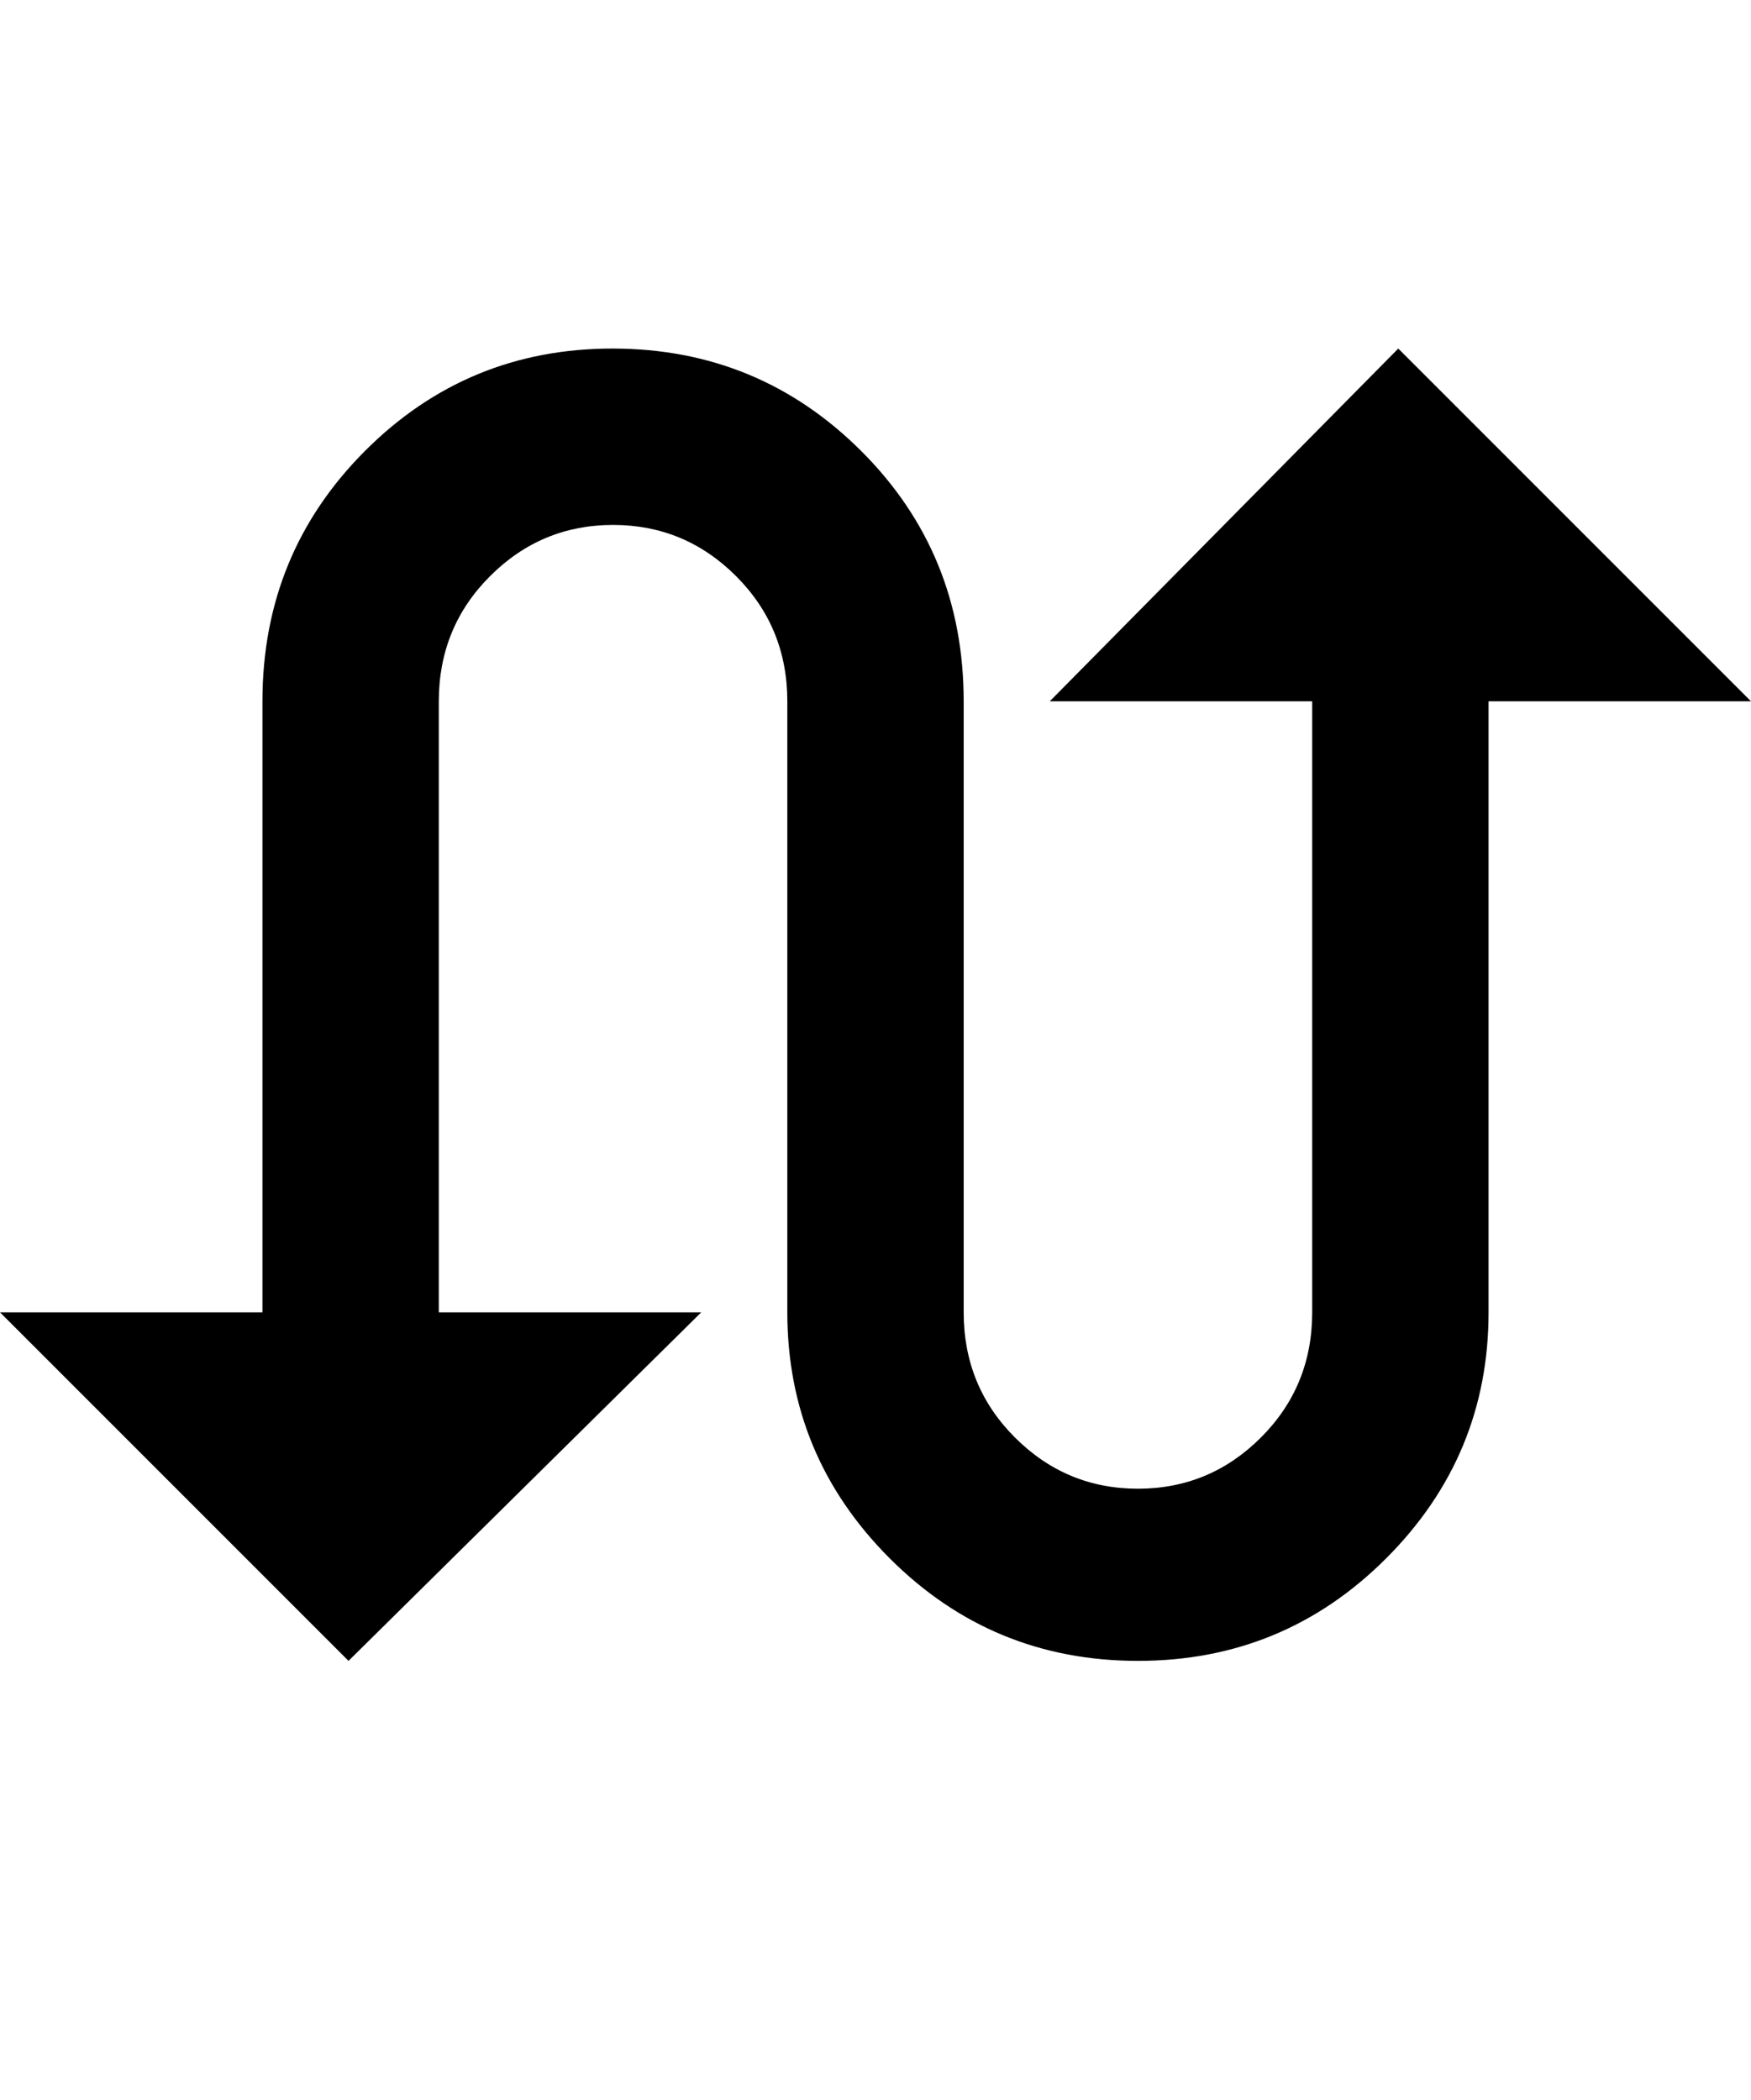<svg height="1000" width="834.0" xmlns="http://www.w3.org/2000/svg"><path d="m666 166l168 168h-125v291q0 68.4-48.8 117.2t-118.2 48.8-118.2-48.8-48.8-117.2v-291q0-35.2-24.4-59.6t-58.6-24.4-58.6 24.4-24.4 59.6v291h125l-168 166-166-166h125v-291q0-70.3 48.8-119.2t118.2-48.8 118.2 48.8 48.8 119.2v291q0 35.2 24.4 59.6t58.6 24.4 58.6-24.4 24.4-59.6v-291h-125z" /></svg>